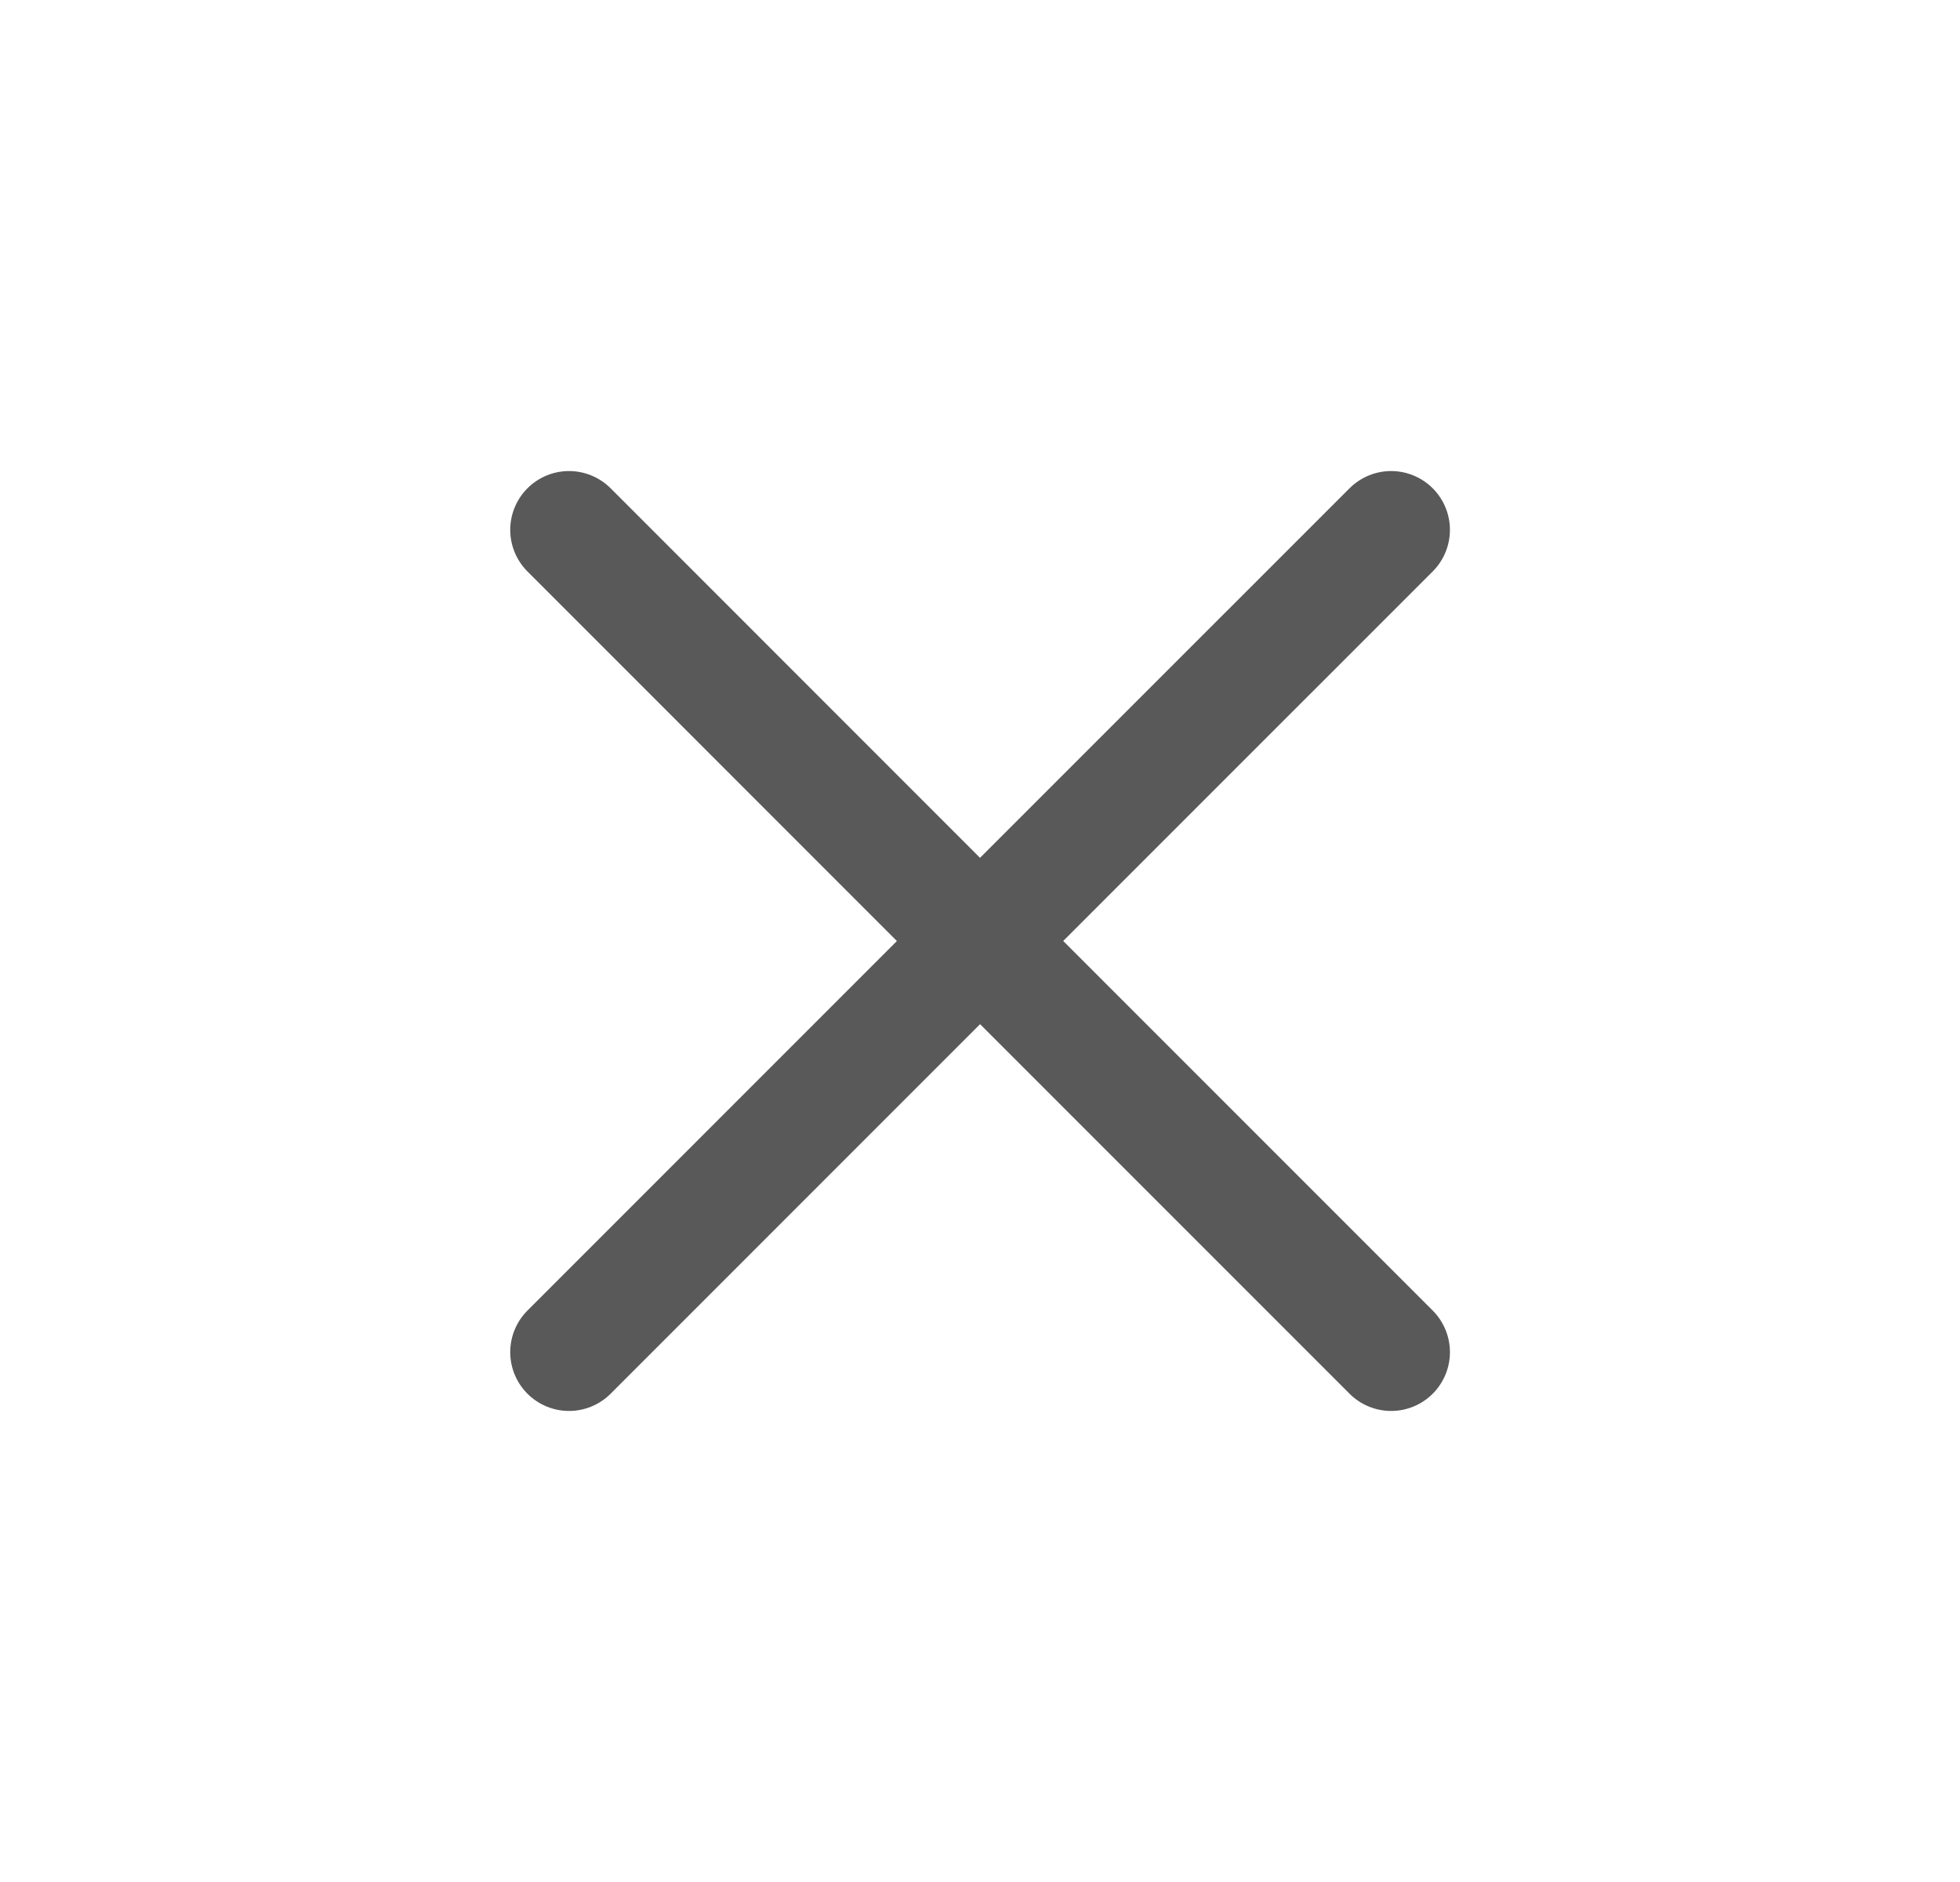 <svg xmlns="http://www.w3.org/2000/svg" width="25" height="24" viewBox="0 0 25 24" fill="none">
<path d="M7.258 17.243L12.501 12L17.744 17.243M17.744 6.757L12.5 12L7.258 6.757" stroke="#5A5959" stroke-width="1.5" stroke-linecap="round" stroke-linejoin="round"/>
</svg>